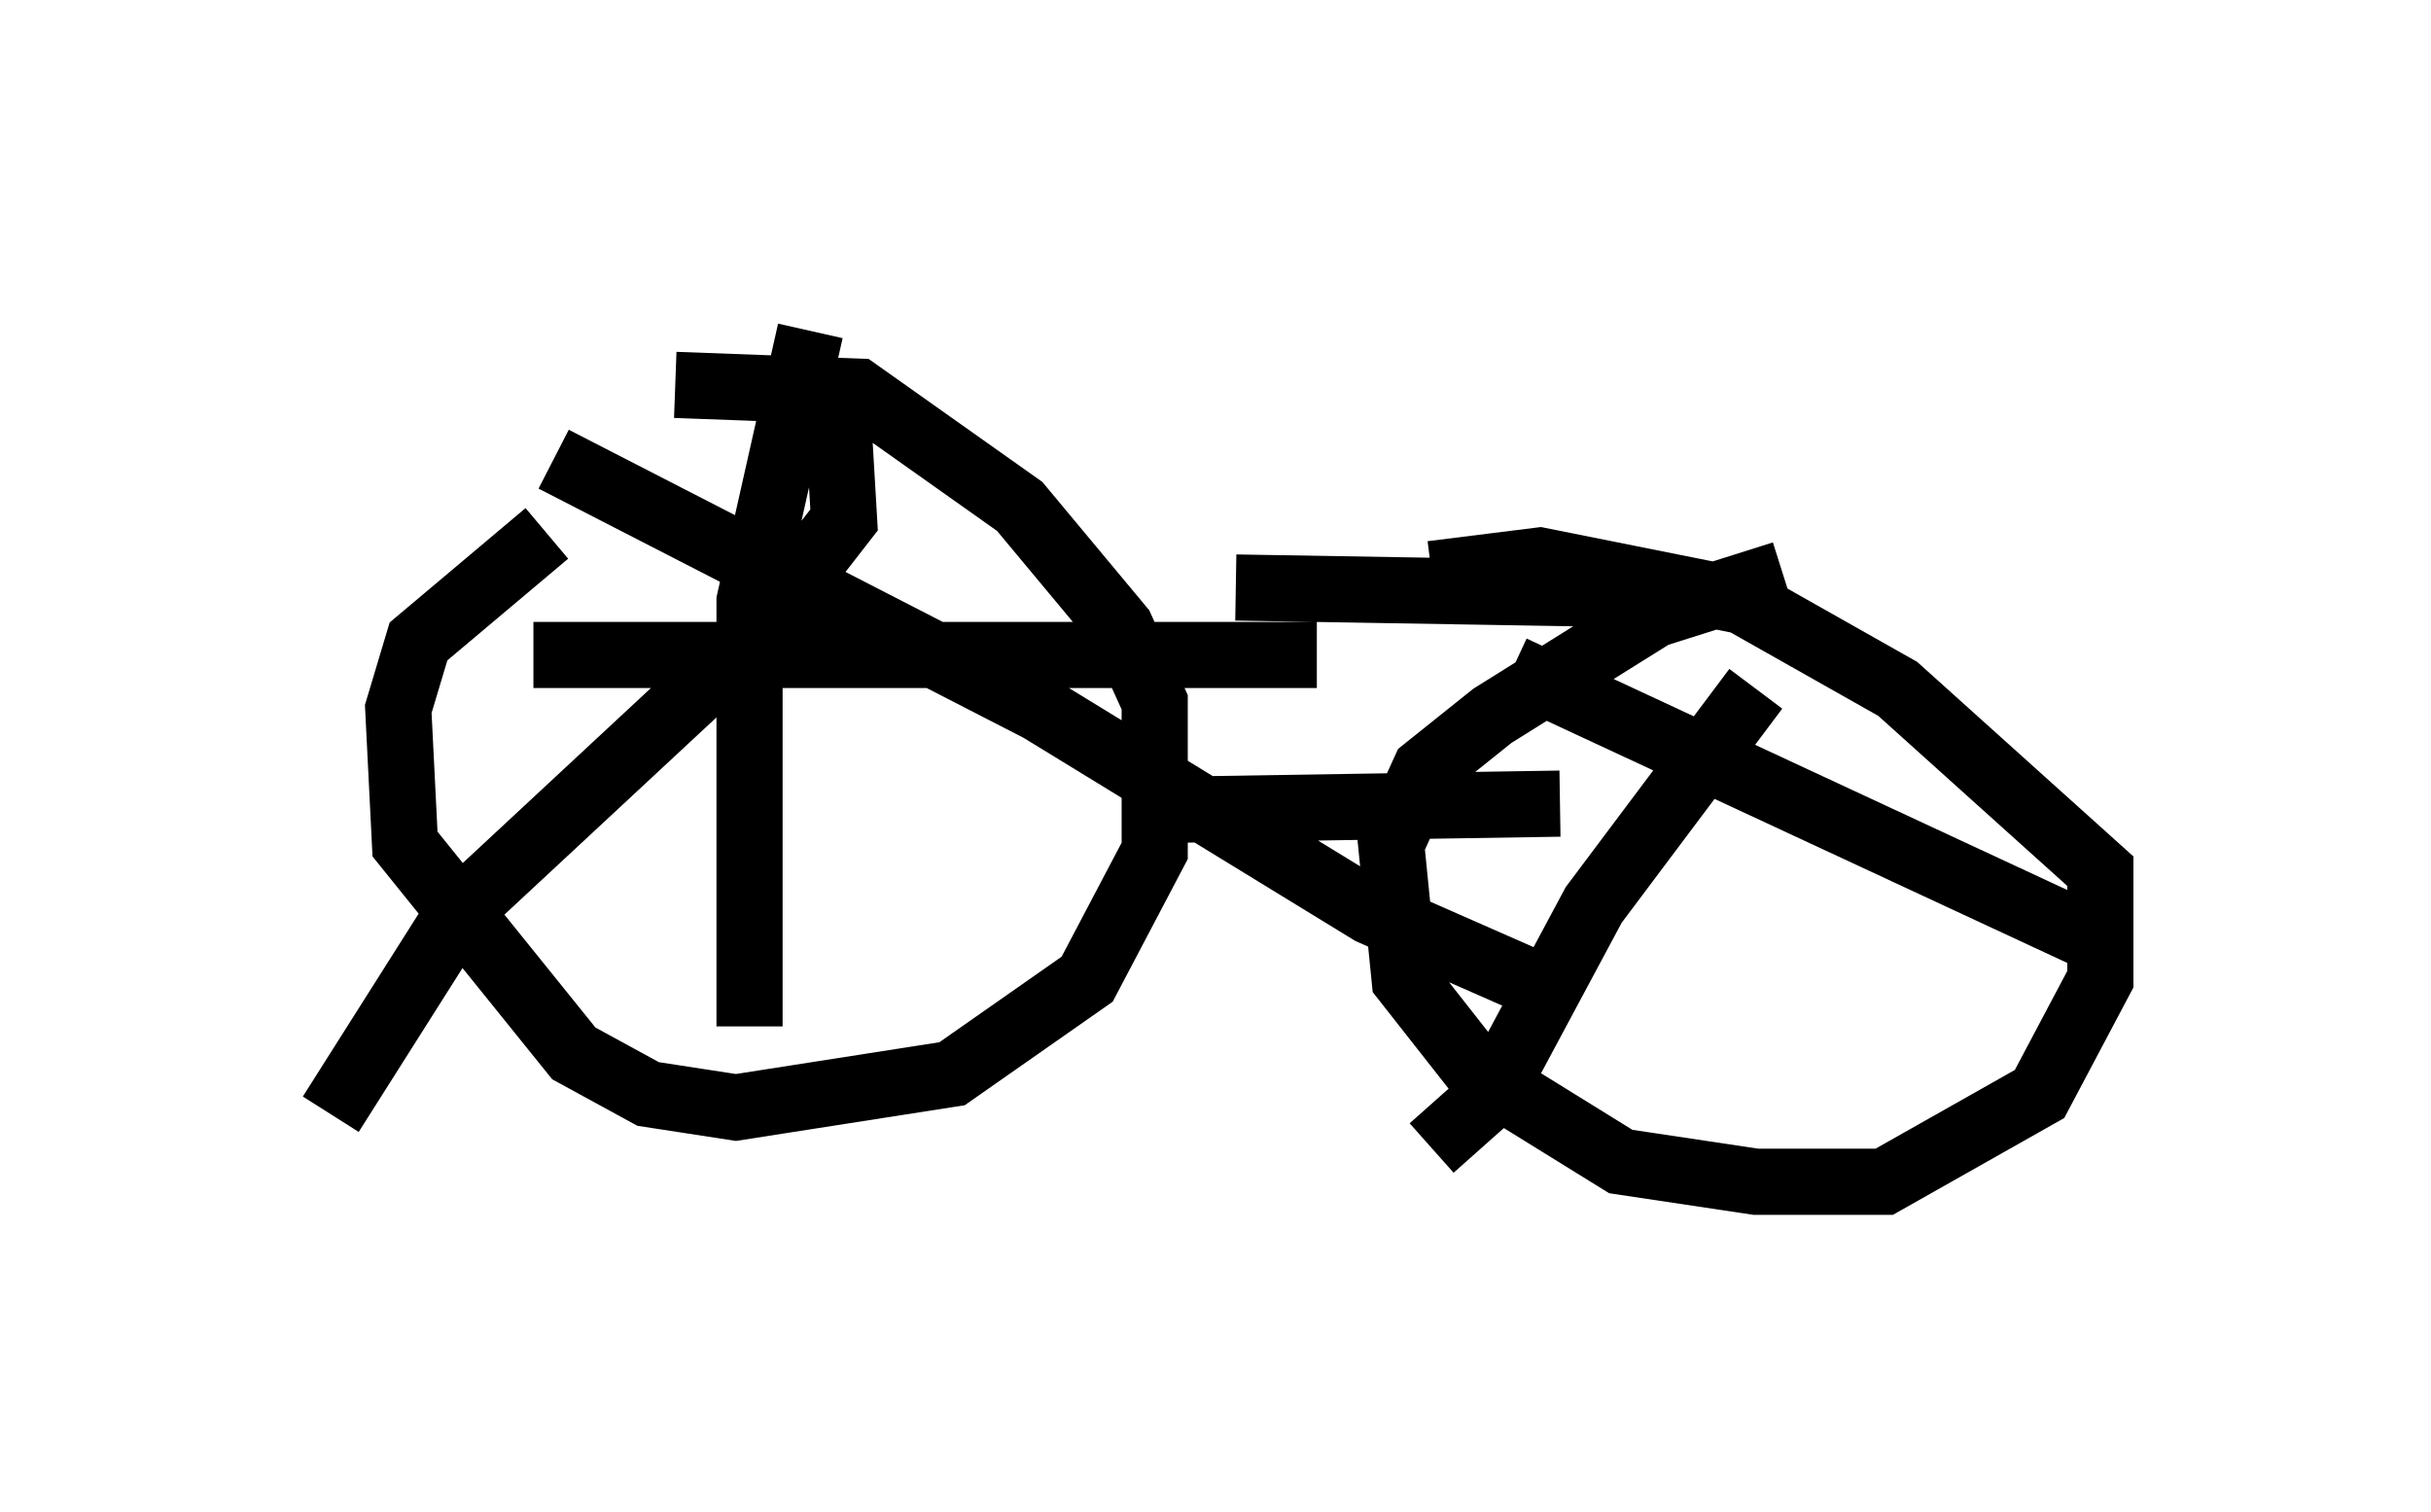 <?xml version="1.0" encoding="utf-8" ?>
<svg baseProfile="full" height="22.863" version="1.1" width="36.746" xmlns="http://www.w3.org/2000/svg" xmlns:ev="http://www.w3.org/2001/xml-events" xmlns:xlink="http://www.w3.org/1999/xlink"><defs /><rect fill="white" height="22.863" width="36.746" x="0" y="0" /><path d="M11.431, 6.838 m-3.165, 1.225 l-1.94, 1.633 -0.306, 1.021 l0.102, 2.042 2.552, 3.165 l1.123, 0.613 1.327, 0.204 l3.267, -0.51 2.042, -1.429 l1.021, -1.94 0.0, -2.246 l-0.51, -1.123 -1.531, -1.838 l-2.45, -1.735 -2.756, -0.102 m16.742, 2.858 l-1.94, 0.613 -2.45, 1.531 l-1.021, 0.817 -0.51, 1.123 l0.204, 2.042 1.123, 1.429 l2.144, 1.327 2.042, 0.306 l1.94, 0.0 2.348, -1.327 l0.919, -1.735 0.0, -1.633 l-3.063, -2.756 -2.348, -1.327 l-3.063, -0.613 -1.633, 0.204 m-4.492, 3.573 l6.431, -0.102 m-4.9, -3.267 l6.023, 0.102 m-12.454, -3.981 l-0.919, 4.083 0.0, 6.431 m-3.267, -5.615 l11.842, 0.0 m-7.248, -3.777 l0.102, 1.735 -1.429, 1.838 l-4.39, 4.083 -1.94, 3.063 m3.369, -9.902 l7.35, 3.777 5.002, 3.063 l2.552, 1.123 m3.267, -4.492 l-2.45, 3.267 -1.531, 2.858 l-0.919, 0.817 m1.225, -7.248 l8.779, 4.083 " fill="none" stroke="black" stroke-width="1" /></svg>